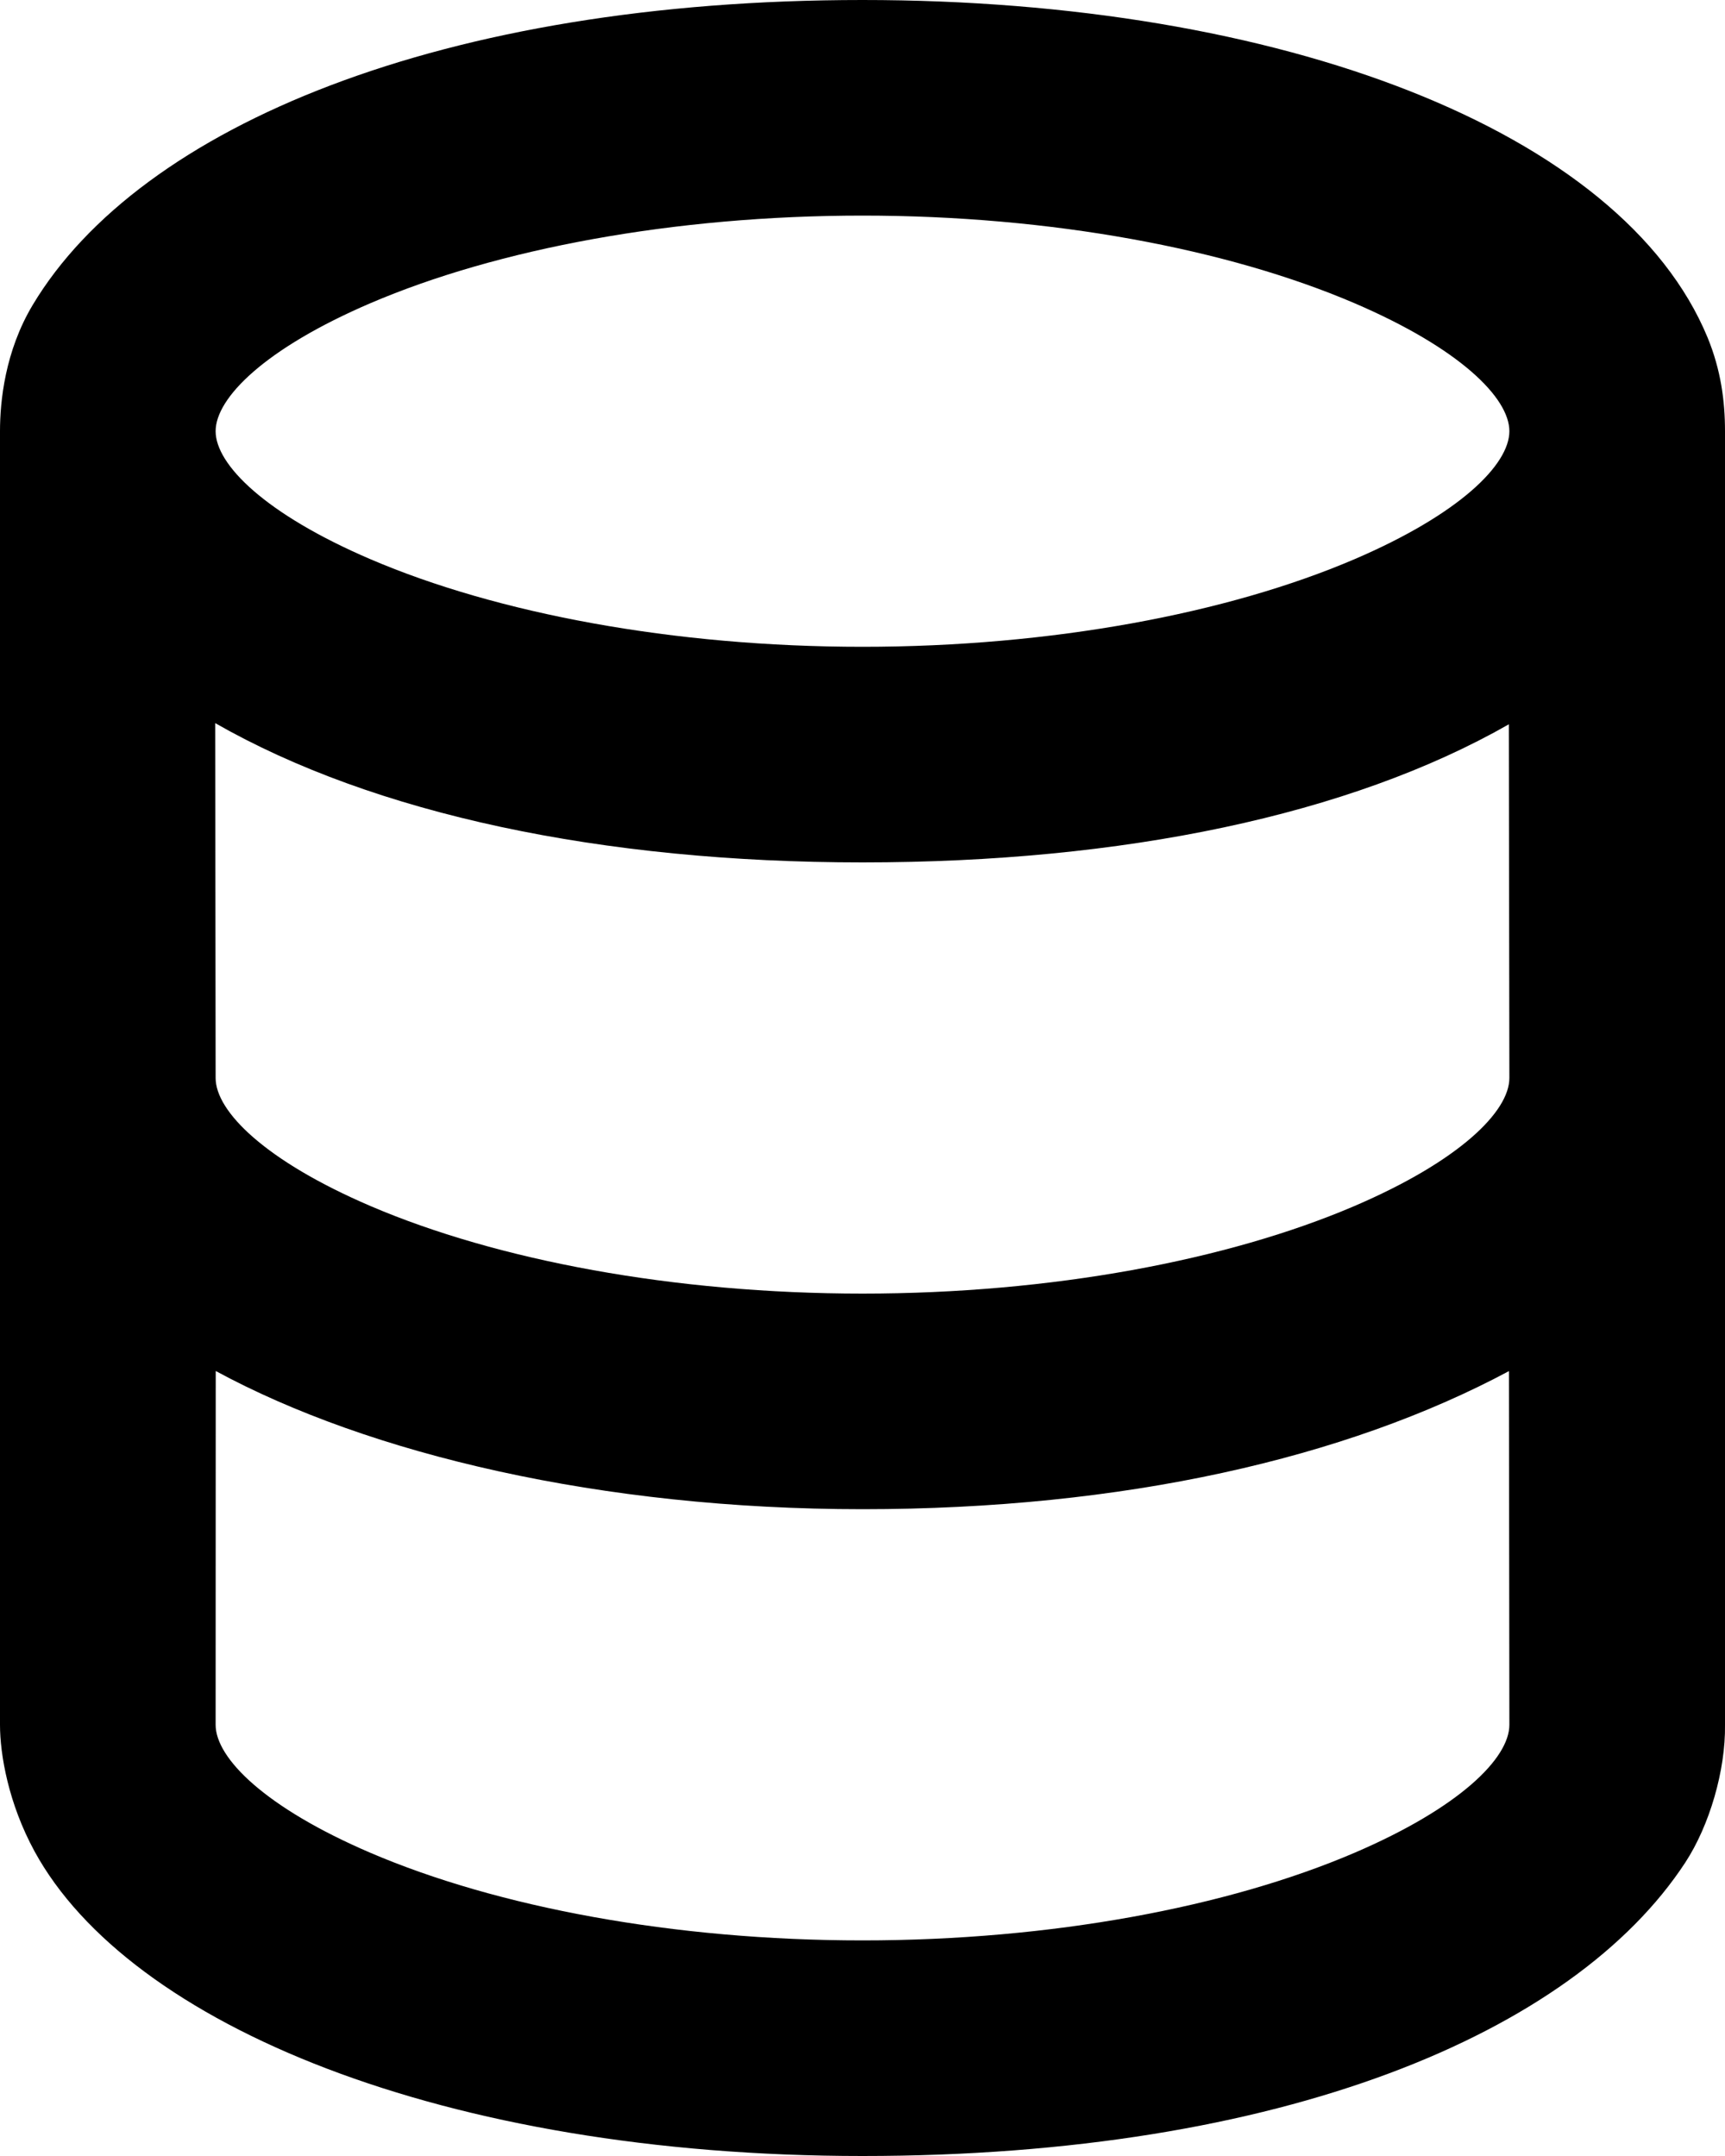 <svg width="16" height="20" viewBox="0 0 16 20" fill="none" xmlns="http://www.w3.org/2000/svg">
<path d="M8 0C4.113 0 1.299 1.167 0.304 2.828C0.046 3.258 0 3.724 0 4V16C0 16.276 0.078 16.729 0.321 17.175C1.198 18.78 4.113 20 8 20C11.886 20 14.594 18.864 15.632 17.277C15.856 16.934 16.006 16.423 16 16V4C16 3.724 15.963 3.434 15.838 3.13C15.044 1.212 11.886 0 8 0ZM8 2C9.753 2 11.39 2.31 12.562 2.812C13.539 3.231 14 3.69 14 4C14 4.31 13.539 4.769 12.562 5.188C11.39 5.69 9.753 6 8 6C6.247 6 4.609 5.69 3.437 5.188C2.46 4.769 2 4.31 2 4C2 3.69 2.46 3.231 3.437 2.812C4.609 2.31 6.247 2 8 2ZM1.996 6.708C3.472 7.552 5.581 8 8 8C10.418 8 12.518 7.562 13.995 6.719L14 10C14 10.31 13.539 10.769 12.562 11.188C11.39 11.69 9.753 12 8 12C6.247 12 4.609 11.69 3.437 11.188C2.46 10.769 2 10.31 2 10L1.996 6.708ZM2.001 12.718C3.428 13.492 5.581 14 8 14C10.418 14 12.483 13.529 13.996 12.719L14 16C14 16.31 13.539 16.769 12.562 17.188C11.39 17.69 9.753 18 8 18C6.247 18 4.609 17.69 3.437 17.188C2.46 16.769 2 16.31 2 16L2.001 12.718Z" fill="black"/>
</svg>
